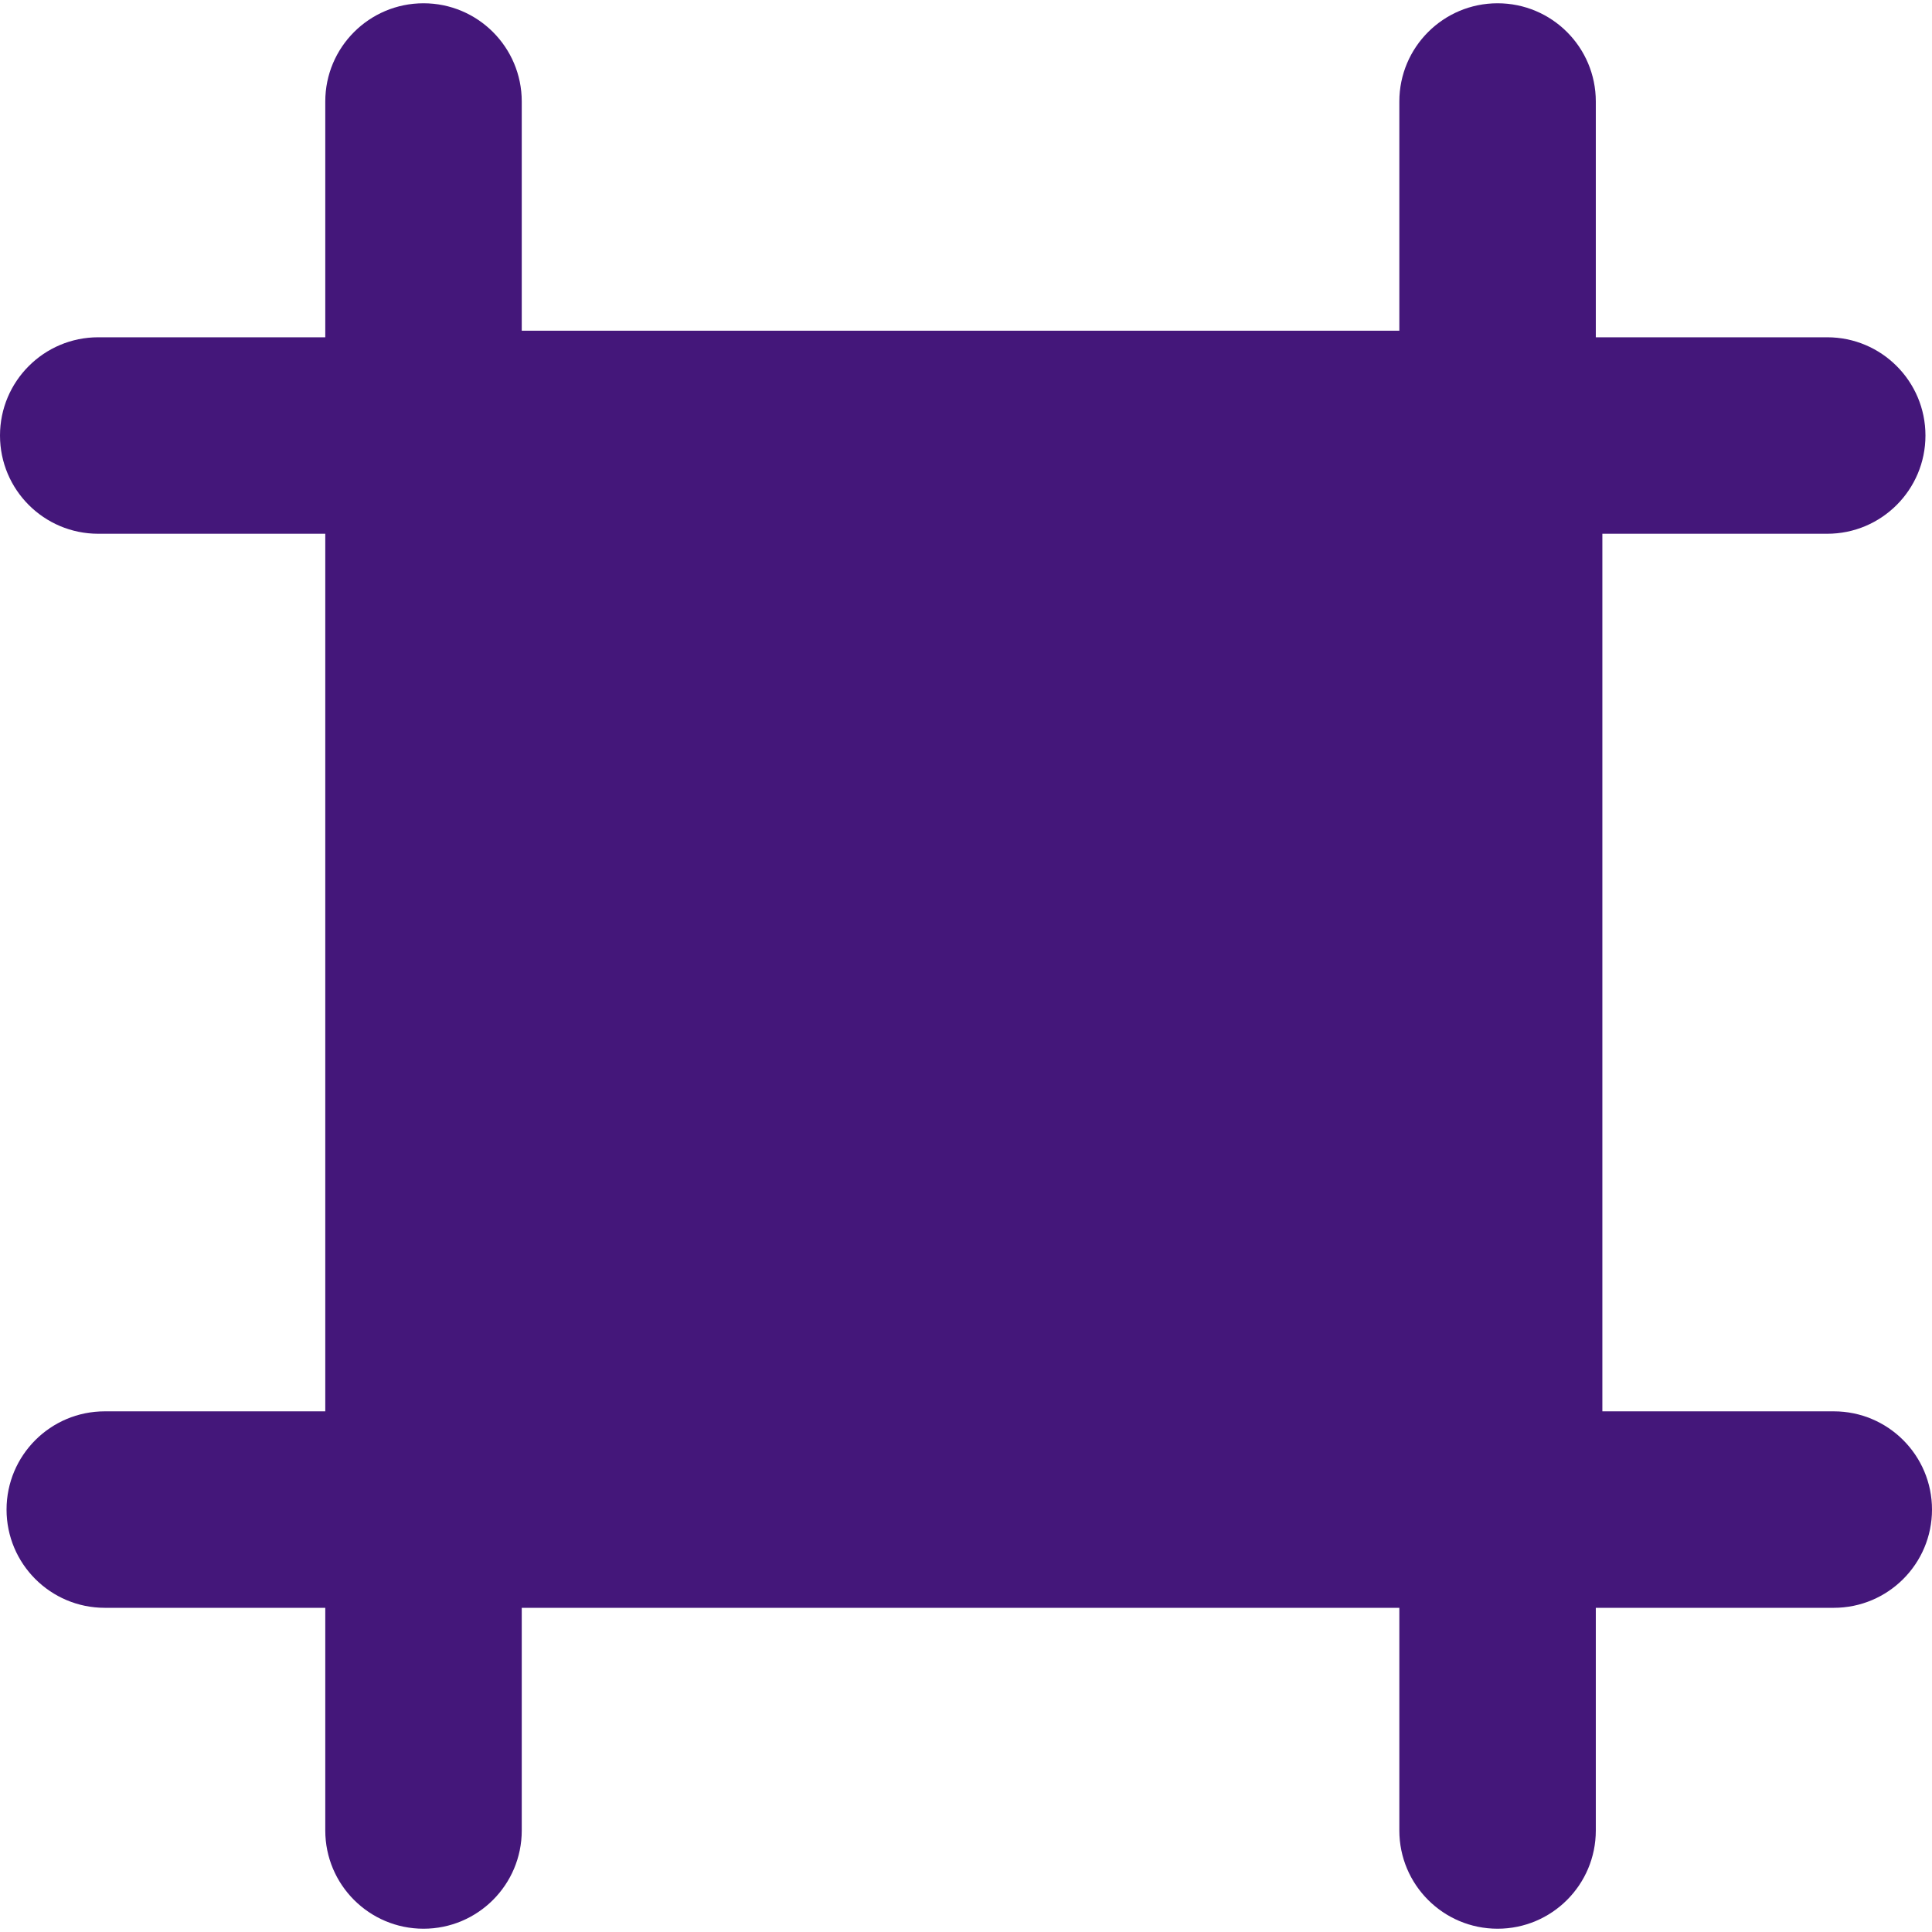 <svg viewBox="0 0 295 295" xmlns="http://www.w3.org/2000/svg" xmlns:xlink="http://www.w3.org/1999/xlink" id="Capa_1" overflow="hidden"><path d="M295 230.5C295 238.784 288.284 245.5 280 245.5L243.667 245.5 243.667 279.5C243.667 287.784 236.951 294.5 228.667 294.5 220.383 294.5 213.667 287.784 213.667 279.5L213.667 245.5 79.667 245.5 79.667 279.5C79.667 287.784 72.951 294.5 64.667 294.5 56.383 294.5 49.667 287.784 49.667 279.5L49.667 245.5 16 245.5C7.716 245.5 1 238.784 1 230.5 1 222.216 7.716 215.5 16 215.5L49.667 215.5 49.667 81.5 15 81.5C6.716 81.5 0 74.784 0 66.5 0 58.216 6.716 51.5 15 51.5L49.667 51.5 49.667 15.5C49.667 7.216 56.383 0.5 64.667 0.5 72.951 0.5 79.667 7.216 79.667 15.5L79.667 50.5 213.667 50.5 213.667 15.5C213.667 7.216 220.383 0.5 228.667 0.5 236.951 0.5 243.667 7.216 243.667 15.5L243.667 51.5 279 51.5C287.284 51.5 294 58.216 294 66.5 294 74.784 287.284 81.5 279 81.5L244.667 81.5 244.667 215.5 280 215.5C288.284 215.5 295 222.216 295 230.5Z" fill="#44177A"/><g></g><g></g><g></g><g></g><g></g><g></g><g></g><g></g><g></g><g></g><g></g><g></g><g></g><g></g><g></g></svg>